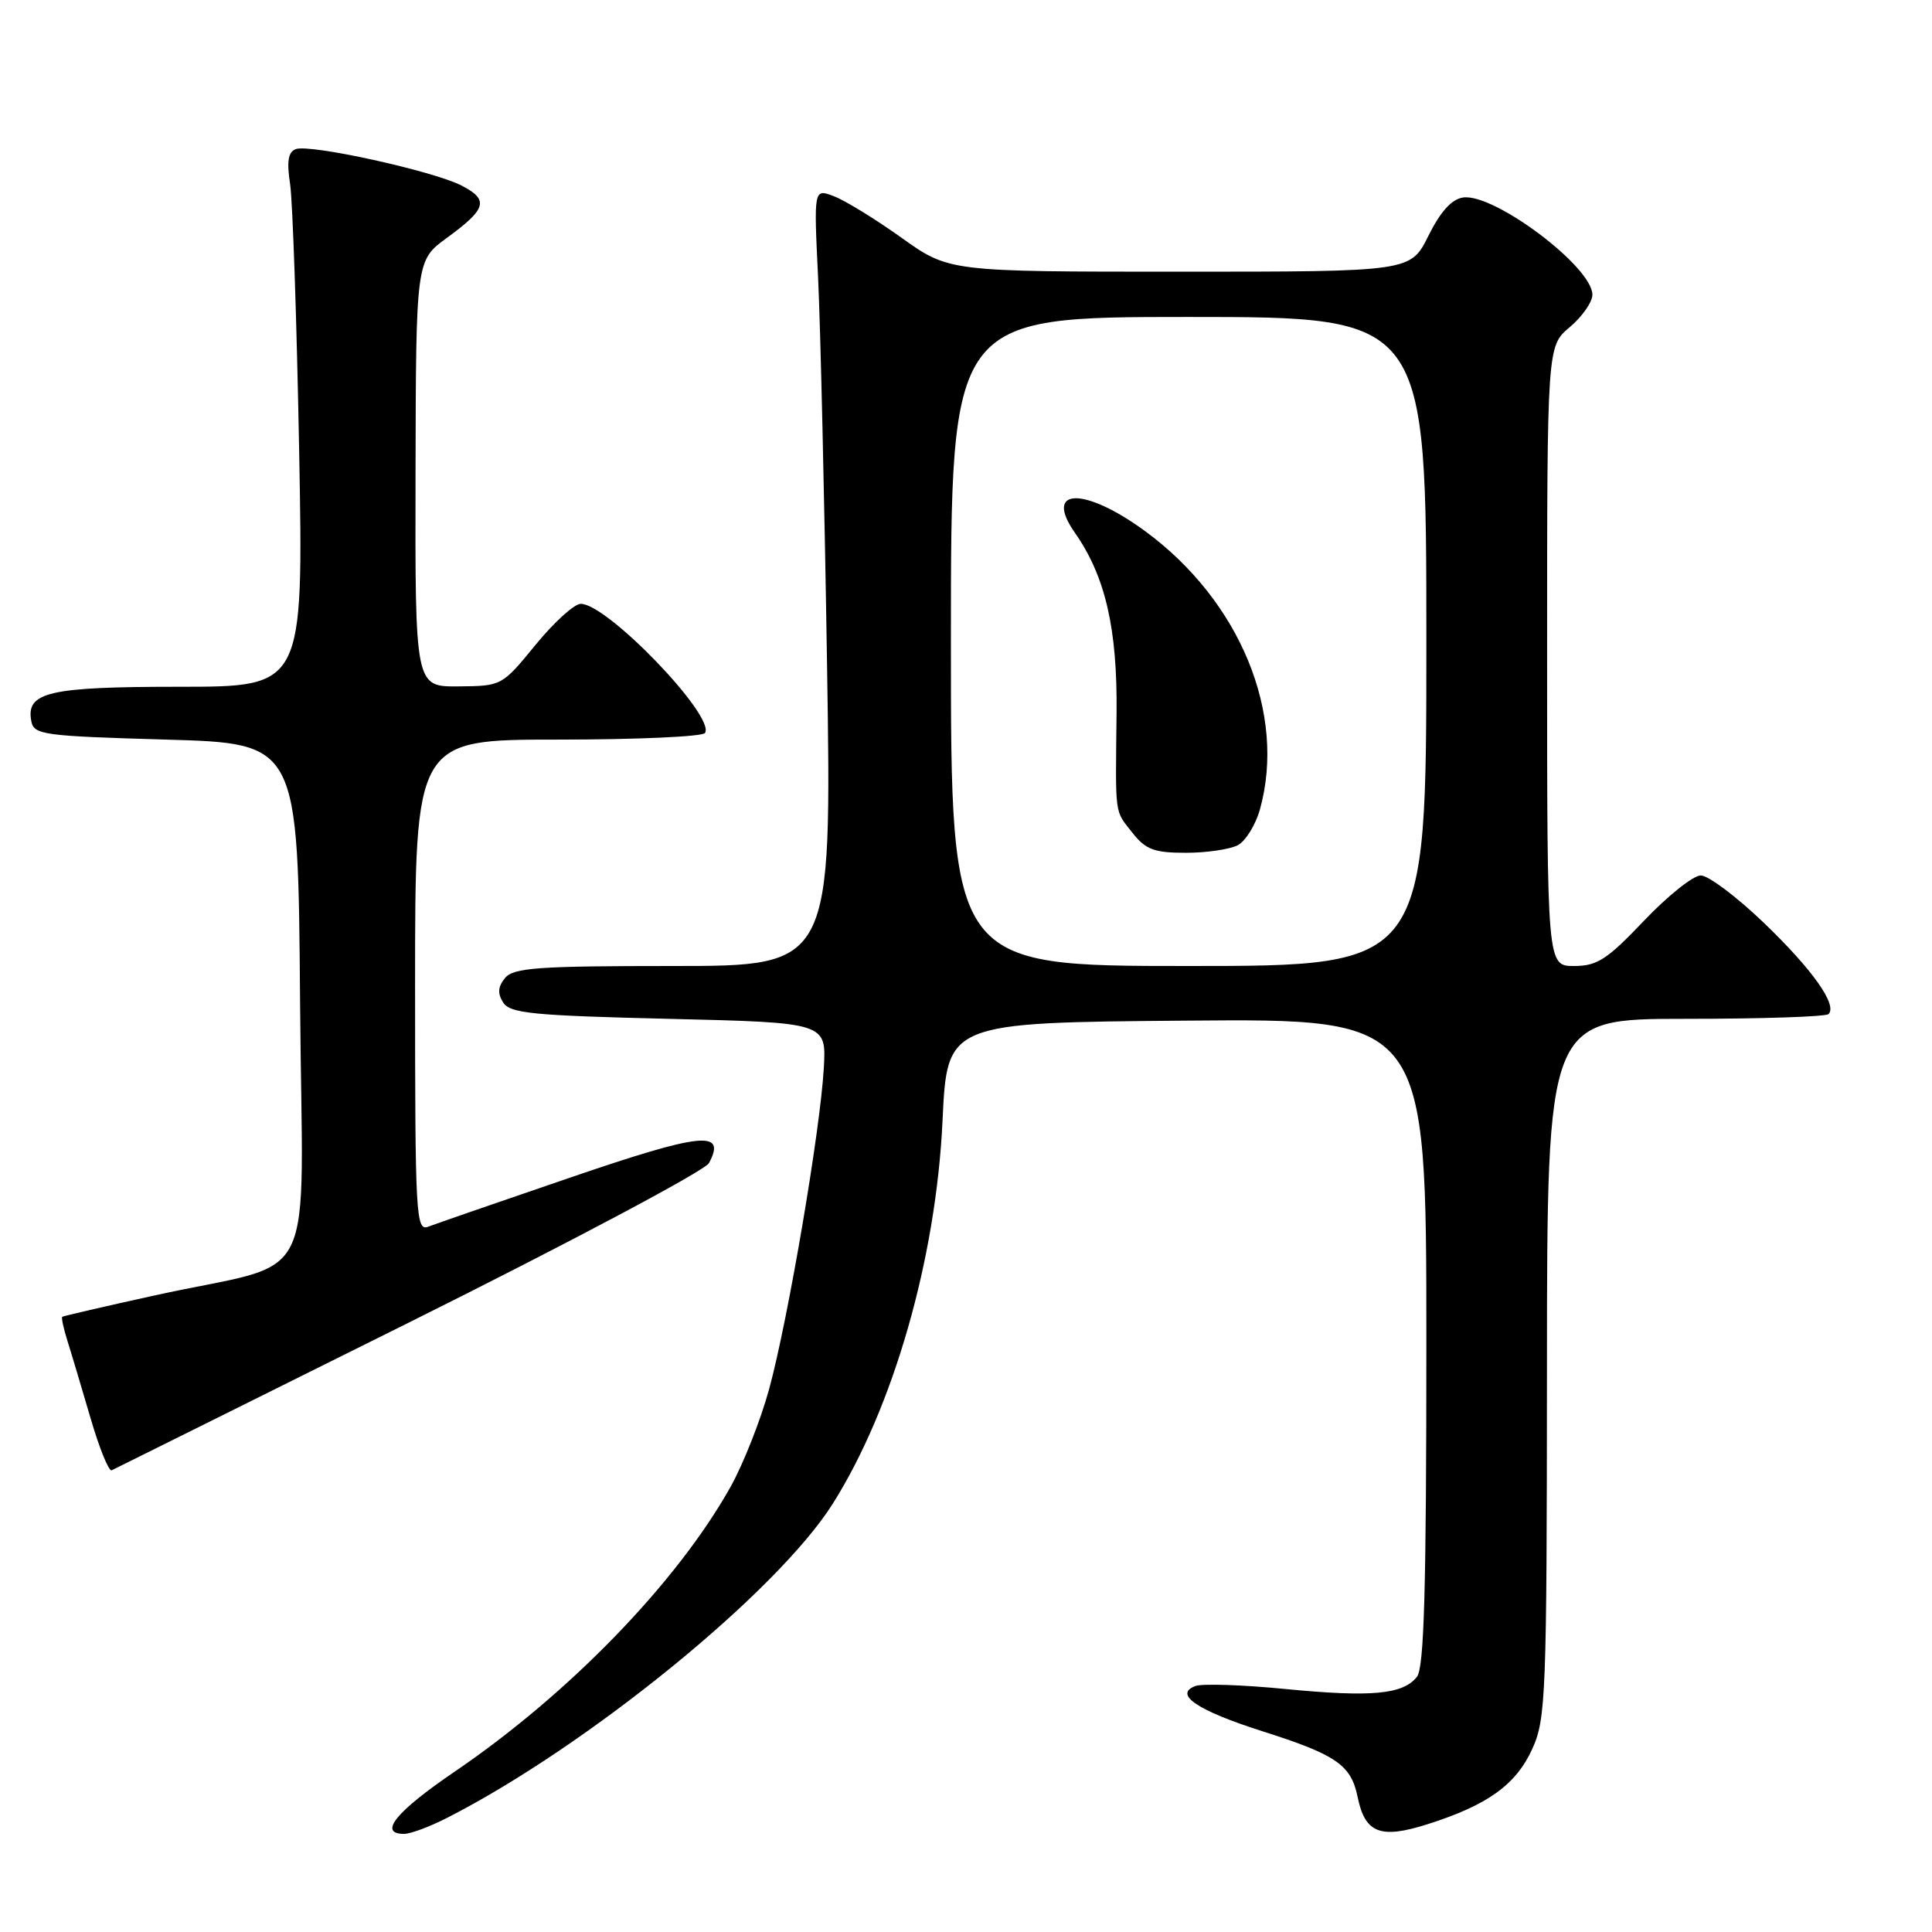<?xml version="1.0" encoding="UTF-8" standalone="no"?>
<!DOCTYPE svg PUBLIC "-//W3C//DTD SVG 1.1//EN" "http://www.w3.org/Graphics/SVG/1.1/DTD/svg11.dtd" >
<svg xmlns="http://www.w3.org/2000/svg" xmlns:xlink="http://www.w3.org/1999/xlink" version="1.1" viewBox="0 0 256 256">
 <g >
 <path fill="currentColor"
d=" M 59.23 240.88 C 77.88 231.37 102.96 210.94 110.34 199.26 C 118.38 186.51 124.04 166.77 124.89 148.50 C 125.50 135.50 125.50 135.50 157.25 135.24 C 189.00 134.97 189.00 134.97 189.00 177.79 C 189.00 210.55 188.71 220.99 187.75 222.19 C 185.89 224.53 181.74 224.91 170.29 223.80 C 164.62 223.24 159.26 223.07 158.38 223.41 C 155.48 224.52 158.65 226.65 167.28 229.40 C 177.08 232.52 179.02 233.86 179.89 238.10 C 180.87 242.92 182.91 243.71 189.18 241.71 C 197.12 239.19 200.88 236.48 203.04 231.73 C 204.84 227.76 204.96 224.69 204.98 181.25 C 205.00 135.00 205.00 135.00 223.33 135.00 C 233.42 135.00 241.95 134.72 242.29 134.37 C 243.50 133.17 240.15 128.45 233.69 122.25 C 230.10 118.81 226.36 116.00 225.36 116.00 C 224.37 116.00 220.98 118.70 217.84 122.00 C 212.95 127.15 211.63 128.00 208.57 128.00 C 205.00 128.00 205.00 128.00 205.00 86.94 C 205.00 45.87 205.00 45.87 208.00 43.35 C 209.65 41.96 211.00 40.02 211.00 39.05 C 211.00 35.36 197.97 25.57 193.86 26.17 C 192.35 26.39 190.87 28.04 189.27 31.25 C 186.91 36.00 186.91 36.00 156.33 36.00 C 125.75 36.00 125.75 36.00 119.45 31.50 C 115.99 29.03 111.96 26.55 110.49 26.00 C 107.83 24.98 107.83 24.98 108.40 36.74 C 108.71 43.21 109.25 66.39 109.59 88.25 C 110.21 128.00 110.21 128.00 89.23 128.00 C 71.30 128.00 68.05 128.23 66.93 129.58 C 65.98 130.73 65.90 131.63 66.67 132.83 C 67.57 134.27 70.54 134.57 88.61 135.00 C 109.50 135.50 109.50 135.50 109.16 141.50 C 108.70 149.73 104.42 174.87 101.93 184.00 C 100.81 188.12 98.50 193.97 96.81 197.00 C 89.73 209.66 75.43 224.42 60.25 234.75 C 52.47 240.04 50.06 243.00 53.54 243.00 C 54.39 243.00 56.95 242.05 59.23 240.88 Z  M 54.23 175.22 C 75.54 164.61 93.40 155.12 93.94 154.12 C 96.29 149.72 93.03 150.06 75.63 156.01 C 66.21 159.23 57.71 162.17 56.75 162.54 C 55.11 163.17 55.00 161.25 55.00 130.61 C 55.00 98.00 55.00 98.00 73.94 98.00 C 84.36 98.00 93.13 97.61 93.42 97.12 C 94.80 94.90 80.49 80.02 76.96 80.01 C 76.11 80.00 73.41 82.45 70.96 85.45 C 66.51 90.89 66.48 90.90 60.75 90.95 C 55.00 91.00 55.00 91.00 55.06 62.75 C 55.12 34.50 55.12 34.50 59.24 31.50 C 64.49 27.67 64.82 26.47 61.16 24.59 C 57.43 22.66 41.03 19.05 39.19 19.76 C 38.18 20.14 37.98 21.38 38.44 24.39 C 38.78 26.65 39.32 42.56 39.64 59.75 C 40.21 91.00 40.21 91.00 23.80 91.00 C 6.42 91.00 3.41 91.70 4.15 95.57 C 4.50 97.37 5.73 97.53 22.01 98.00 C 39.50 98.50 39.50 98.50 39.76 132.70 C 40.06 171.94 42.62 166.77 20.50 171.65 C 13.90 173.10 8.39 174.38 8.25 174.48 C 8.11 174.59 8.41 175.99 8.91 177.59 C 9.42 179.19 10.79 183.79 11.97 187.82 C 13.14 191.84 14.41 194.99 14.80 194.82 C 15.18 194.64 32.93 185.82 54.23 175.22 Z  M 126.00 85.00 C 126.00 42.00 126.00 42.00 157.50 42.00 C 189.00 42.00 189.00 42.00 189.00 85.00 C 189.00 128.00 189.00 128.00 157.50 128.00 C 126.00 128.00 126.00 128.00 126.00 85.00 Z  M 164.02 111.99 C 165.06 111.43 166.38 109.29 166.95 107.24 C 170.47 94.58 164.31 79.64 151.79 70.42 C 143.70 64.47 138.21 64.58 142.44 70.61 C 146.47 76.37 148.07 83.31 147.95 94.50 C 147.80 108.43 147.65 107.28 150.07 110.37 C 151.82 112.58 152.94 113.00 157.14 113.00 C 159.88 113.00 162.98 112.54 164.02 111.99 Z "/>
</g>
</svg>